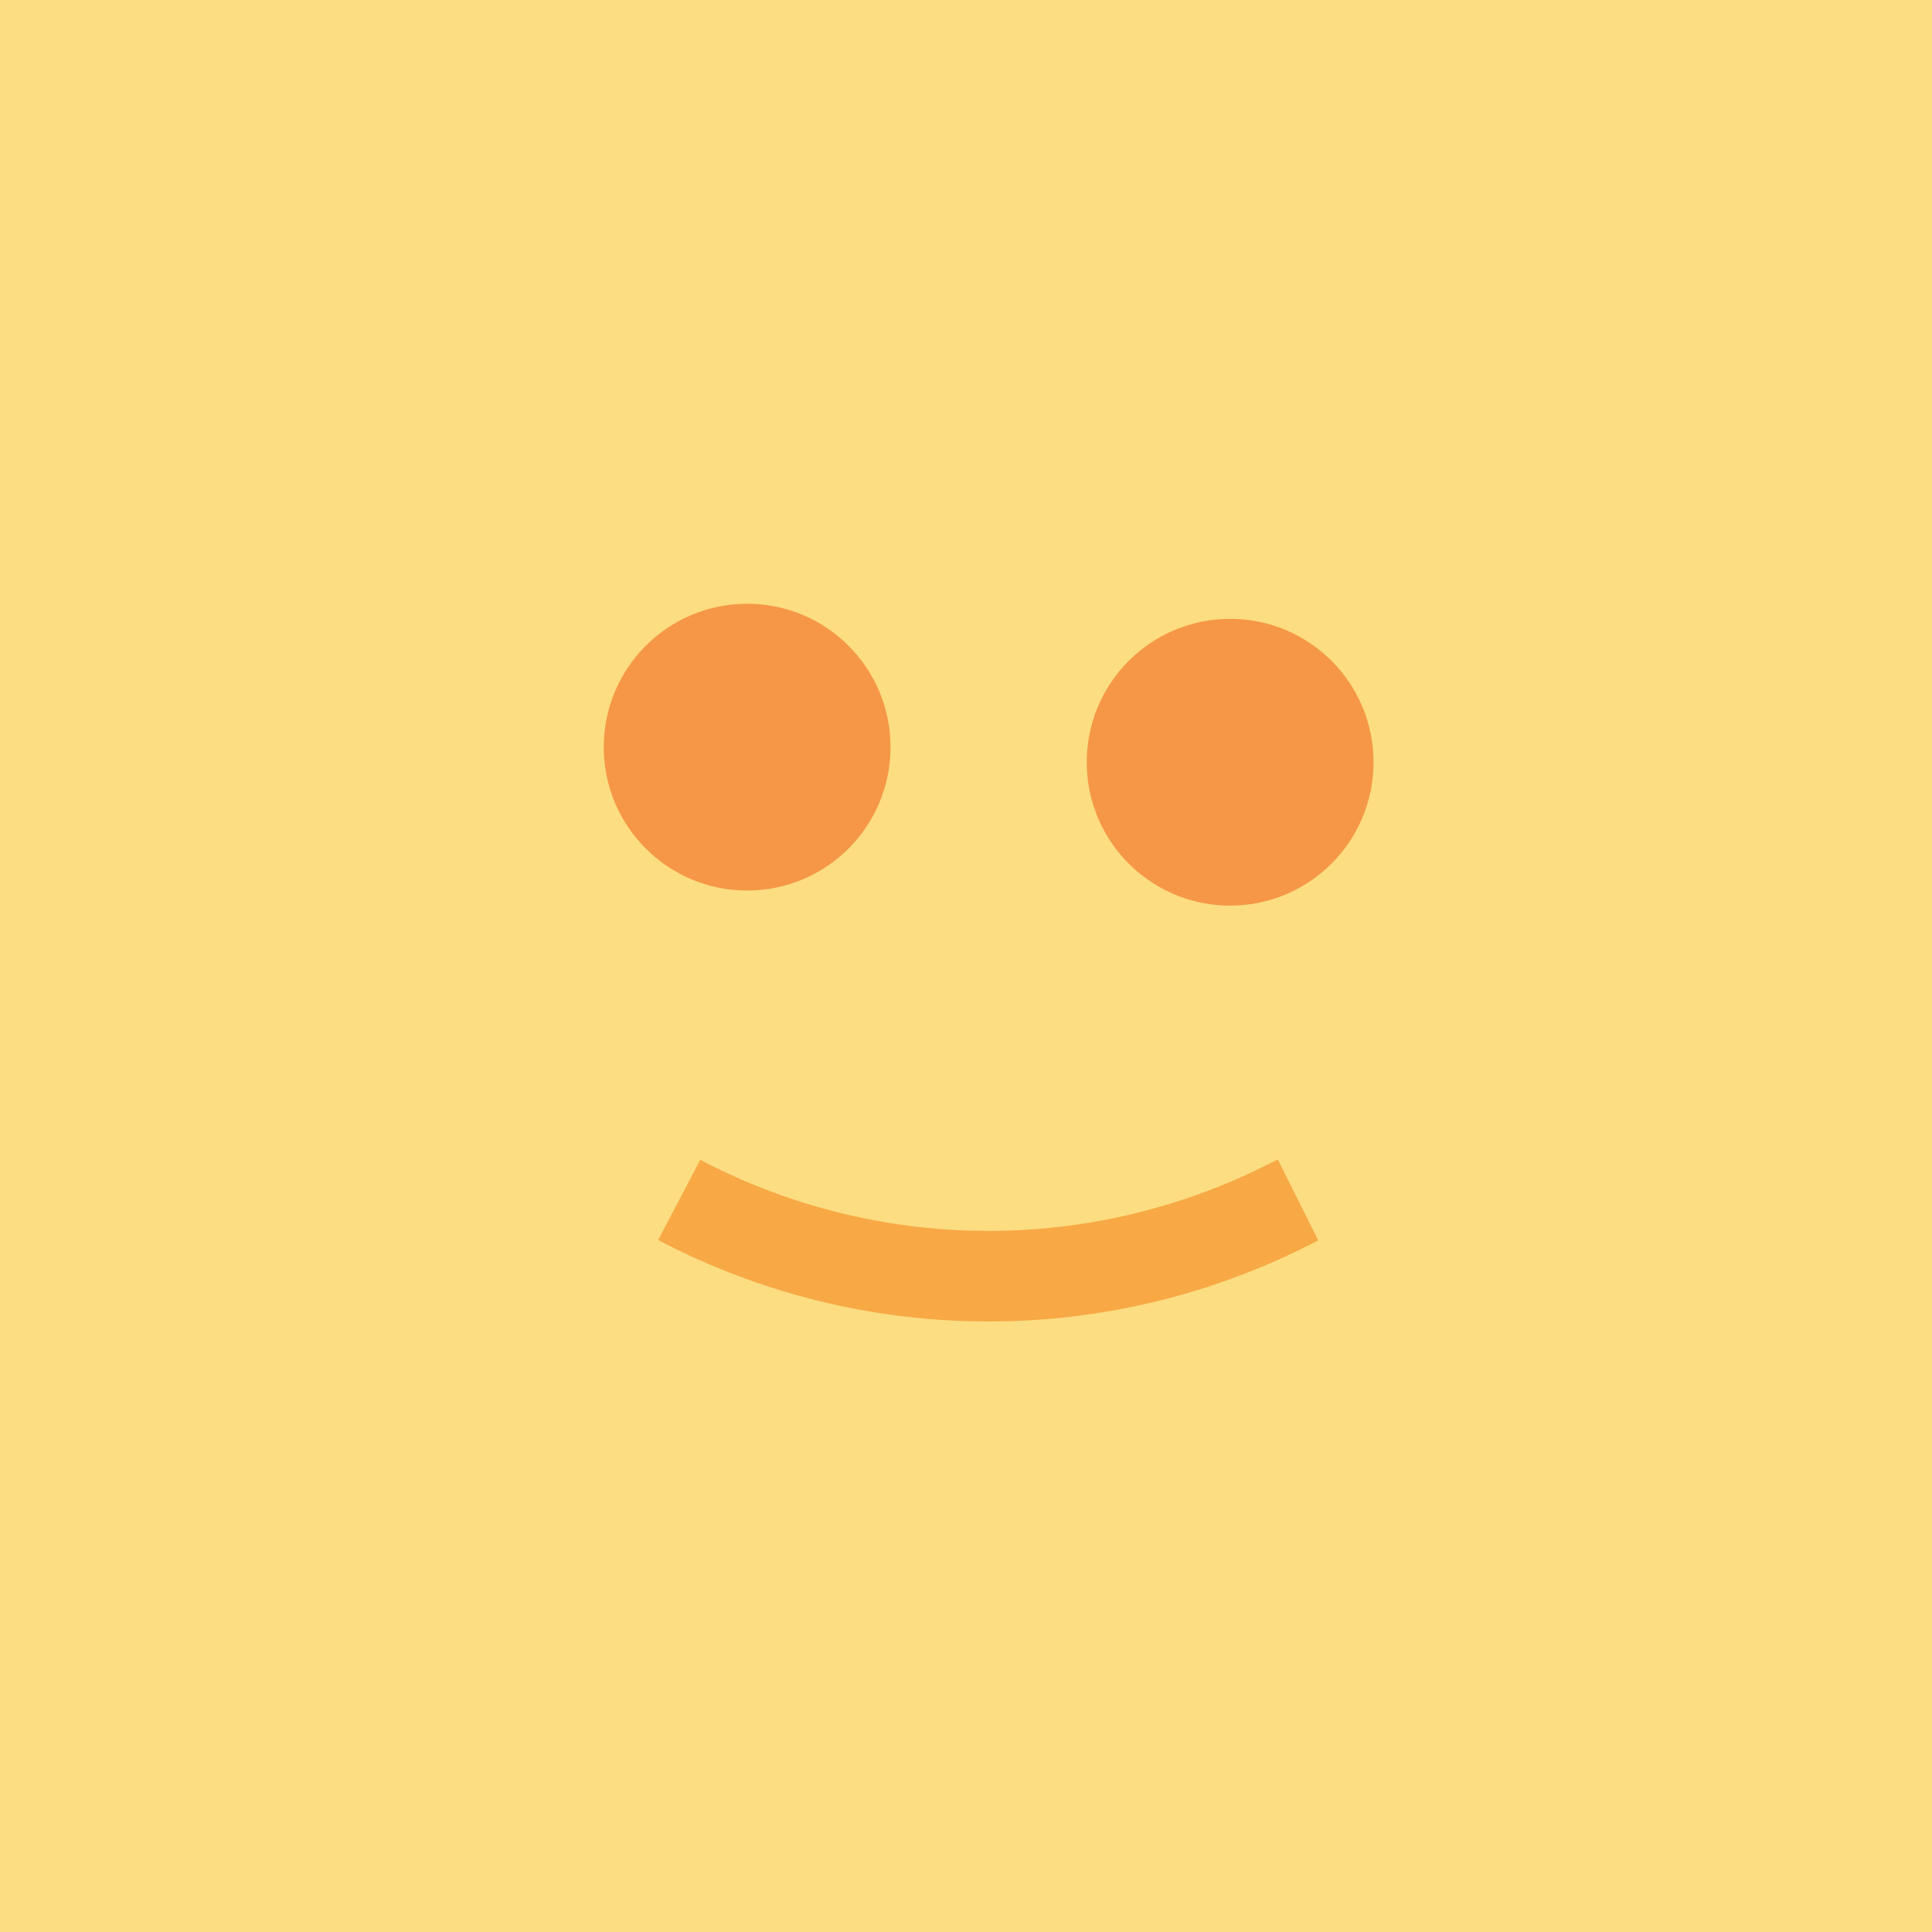 <svg width="128" height="128" viewBox="0 0 128 128" fill="none" xmlns="http://www.w3.org/2000/svg">
<rect width="128" height="128" fill="#FCDD81"/>
<circle cx="49.5" cy="49.5" r="9.5" fill="#F26A21" fill-opacity="0.6"/>
<circle cx="81.5" cy="50.5" r="9.5" fill="#F26A21" fill-opacity="0.6"/>
<path d="M45 79.5V79.5C57.557 86.092 72.519 86.24 85.204 79.898L86 79.5" stroke="#F7922D" stroke-opacity="0.7" stroke-width="6"/>
</svg>
